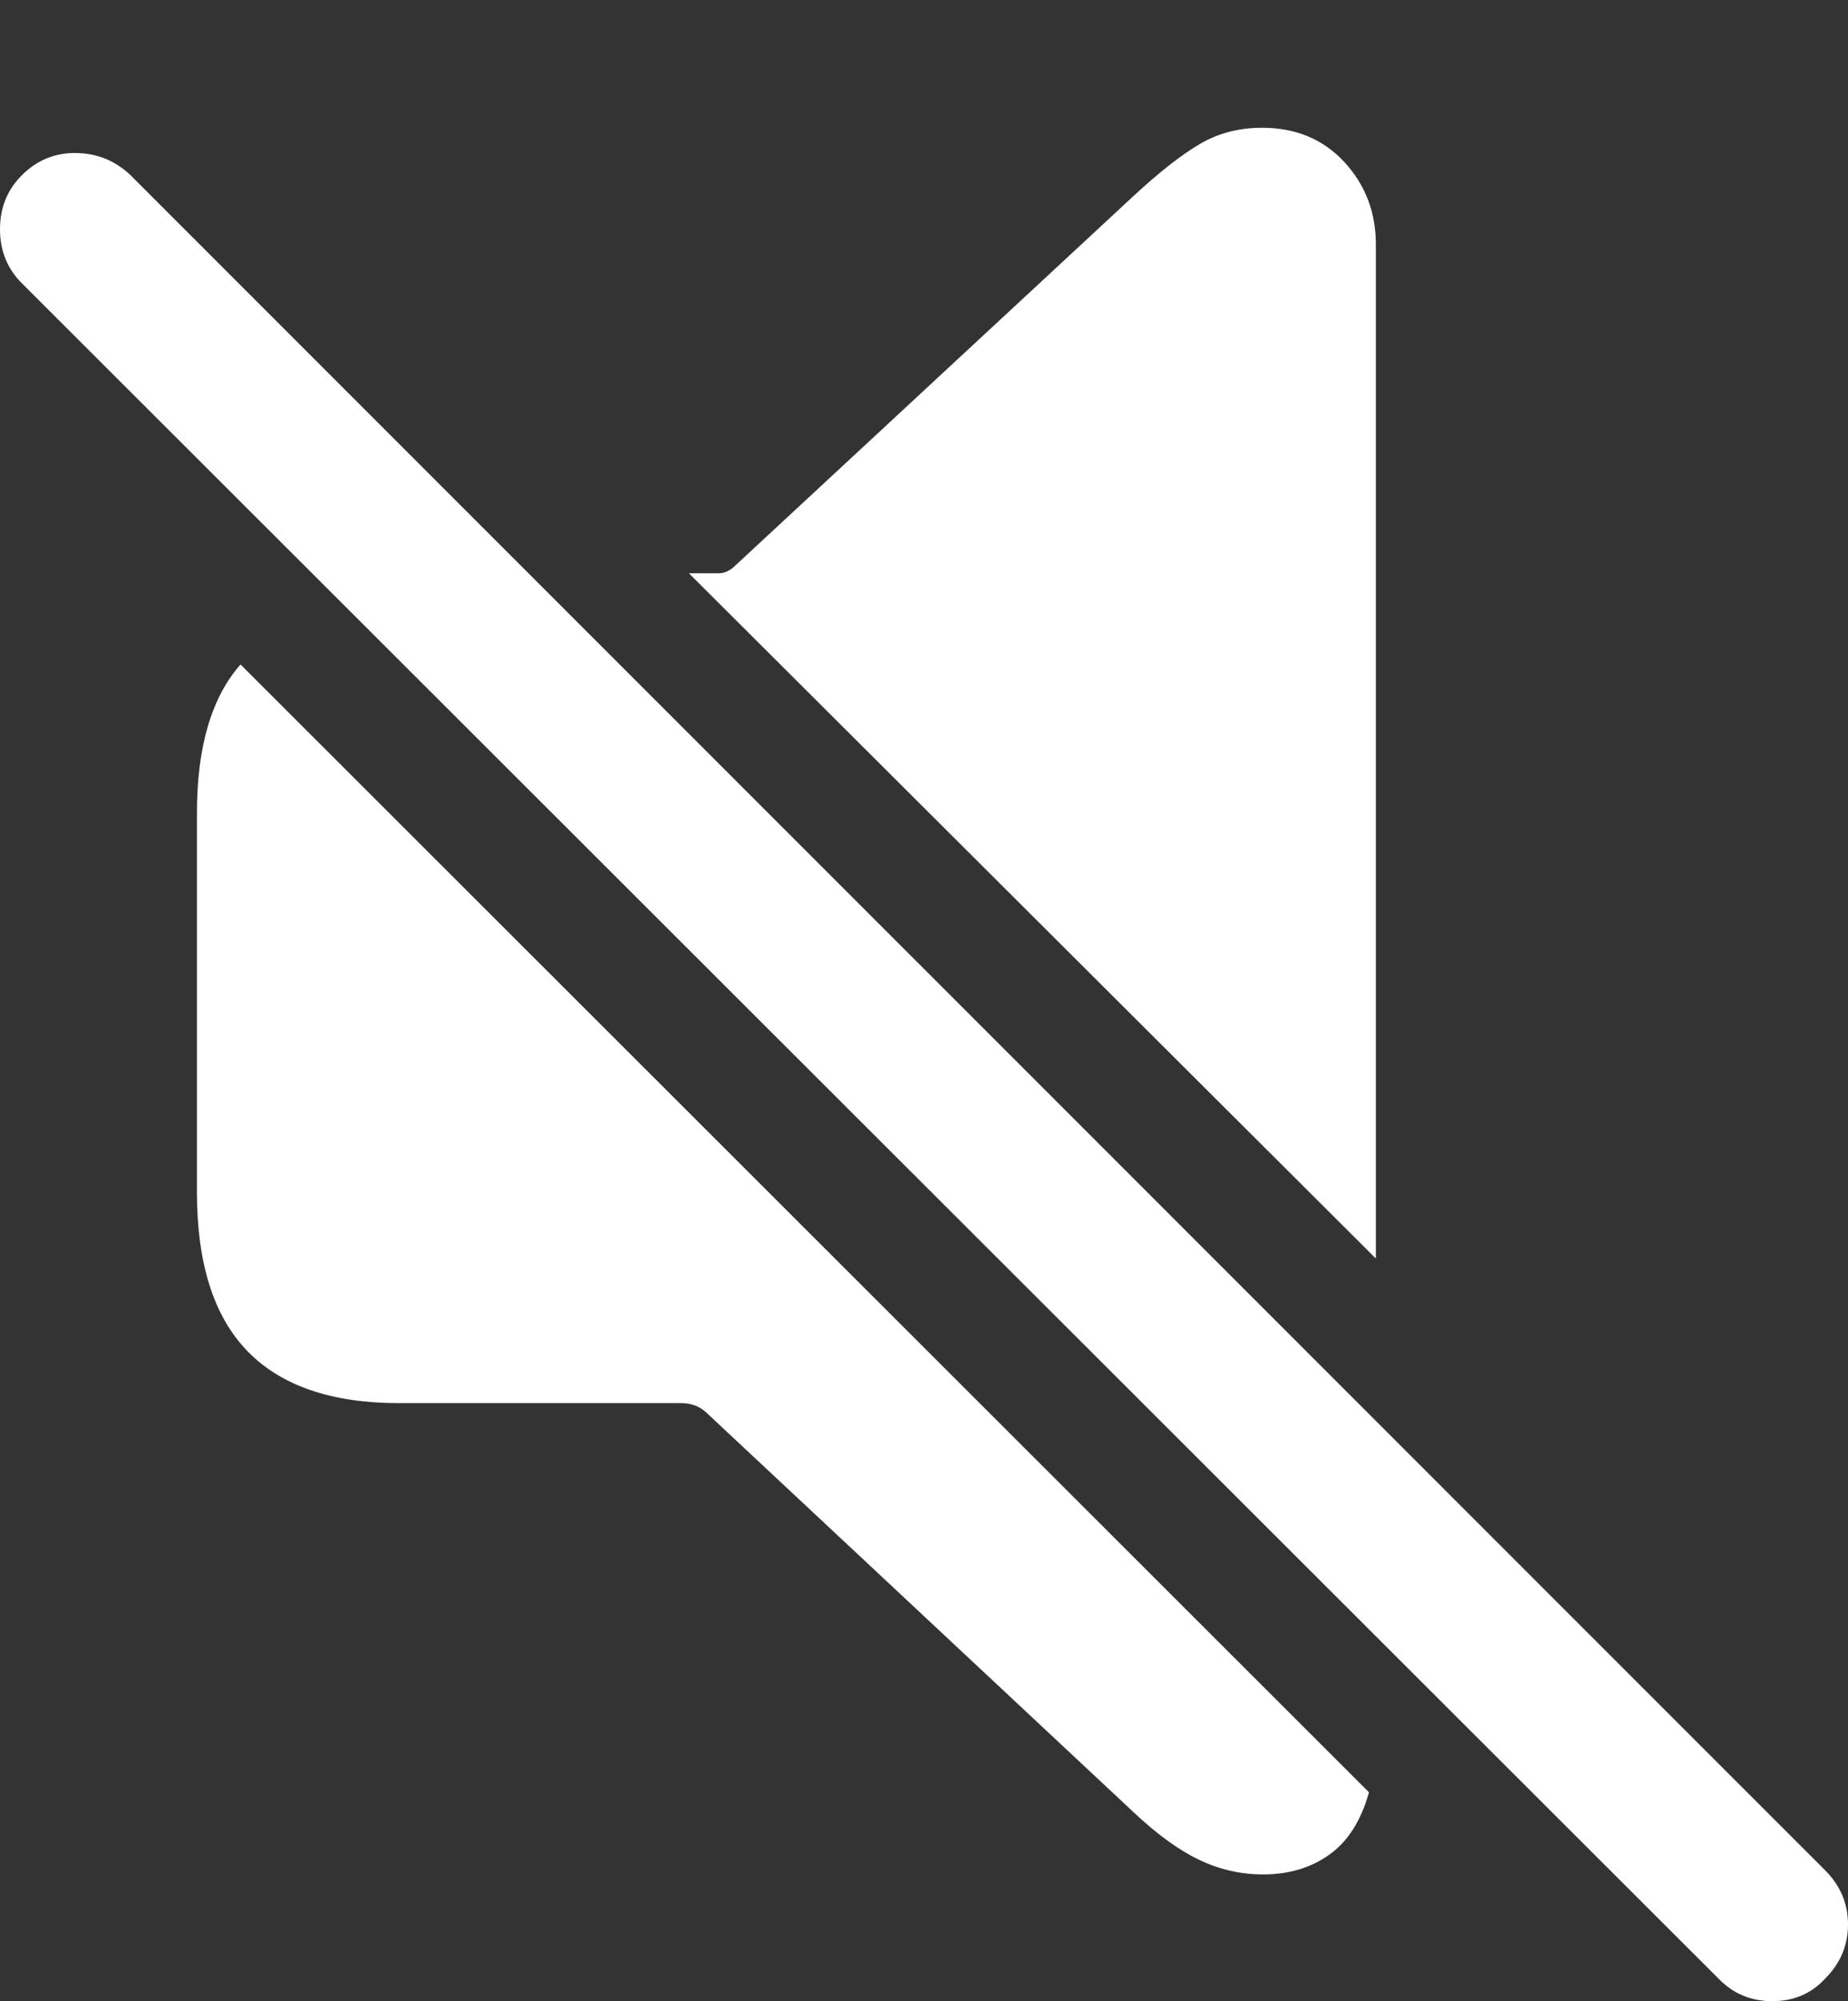<?xml version="1.0" encoding="UTF-8"?>
<!--Generator: Apple Native CoreSVG 175.5-->
<!DOCTYPE svg
PUBLIC "-//W3C//DTD SVG 1.1//EN"
       "http://www.w3.org/Graphics/SVG/1.1/DTD/svg11.dtd">
<svg version="1.1" xmlns="http://www.w3.org/2000/svg" xmlns:xlink="http://www.w3.org/1999/xlink" width="18.232" height="19.736">
 <rect width="100%" height="100%" fill="#333333" stroke="none"/>
 <g>
  <rect height="19.736" opacity="0" width="18.232" x="0" y="0"/>
  <path d="M3.936 13.838L6.719 13.838Q6.865 13.838 6.963 13.926L11.182 17.871Q11.523 18.193 11.826 18.34Q12.129 18.486 12.461 18.486Q12.842 18.486 13.115 18.291Q13.389 18.096 13.506 17.676L2.373 6.553Q1.943 7.041 1.943 8.018L1.943 11.758Q1.943 12.812 2.441 13.325Q2.939 13.838 3.936 13.838ZM13.574 12.412L13.574 2.412Q13.574 1.934 13.262 1.597Q12.949 1.26 12.451 1.26Q12.109 1.26 11.836 1.421Q11.562 1.582 11.182 1.934L7.256 5.576Q7.178 5.654 7.09 5.654L6.797 5.654Z" fill="#ffffff"/>
  <path d="M16.953 19.512Q17.168 19.736 17.485 19.736Q17.803 19.736 18.008 19.512Q18.232 19.287 18.232 18.98Q18.232 18.672 18.008 18.447L1.289 1.729Q1.064 1.514 0.752 1.509Q0.439 1.504 0.215 1.729Q0 1.943 0 2.261Q0 2.578 0.215 2.793Z" fill="#ffffff"/>
 </g>
</svg>
